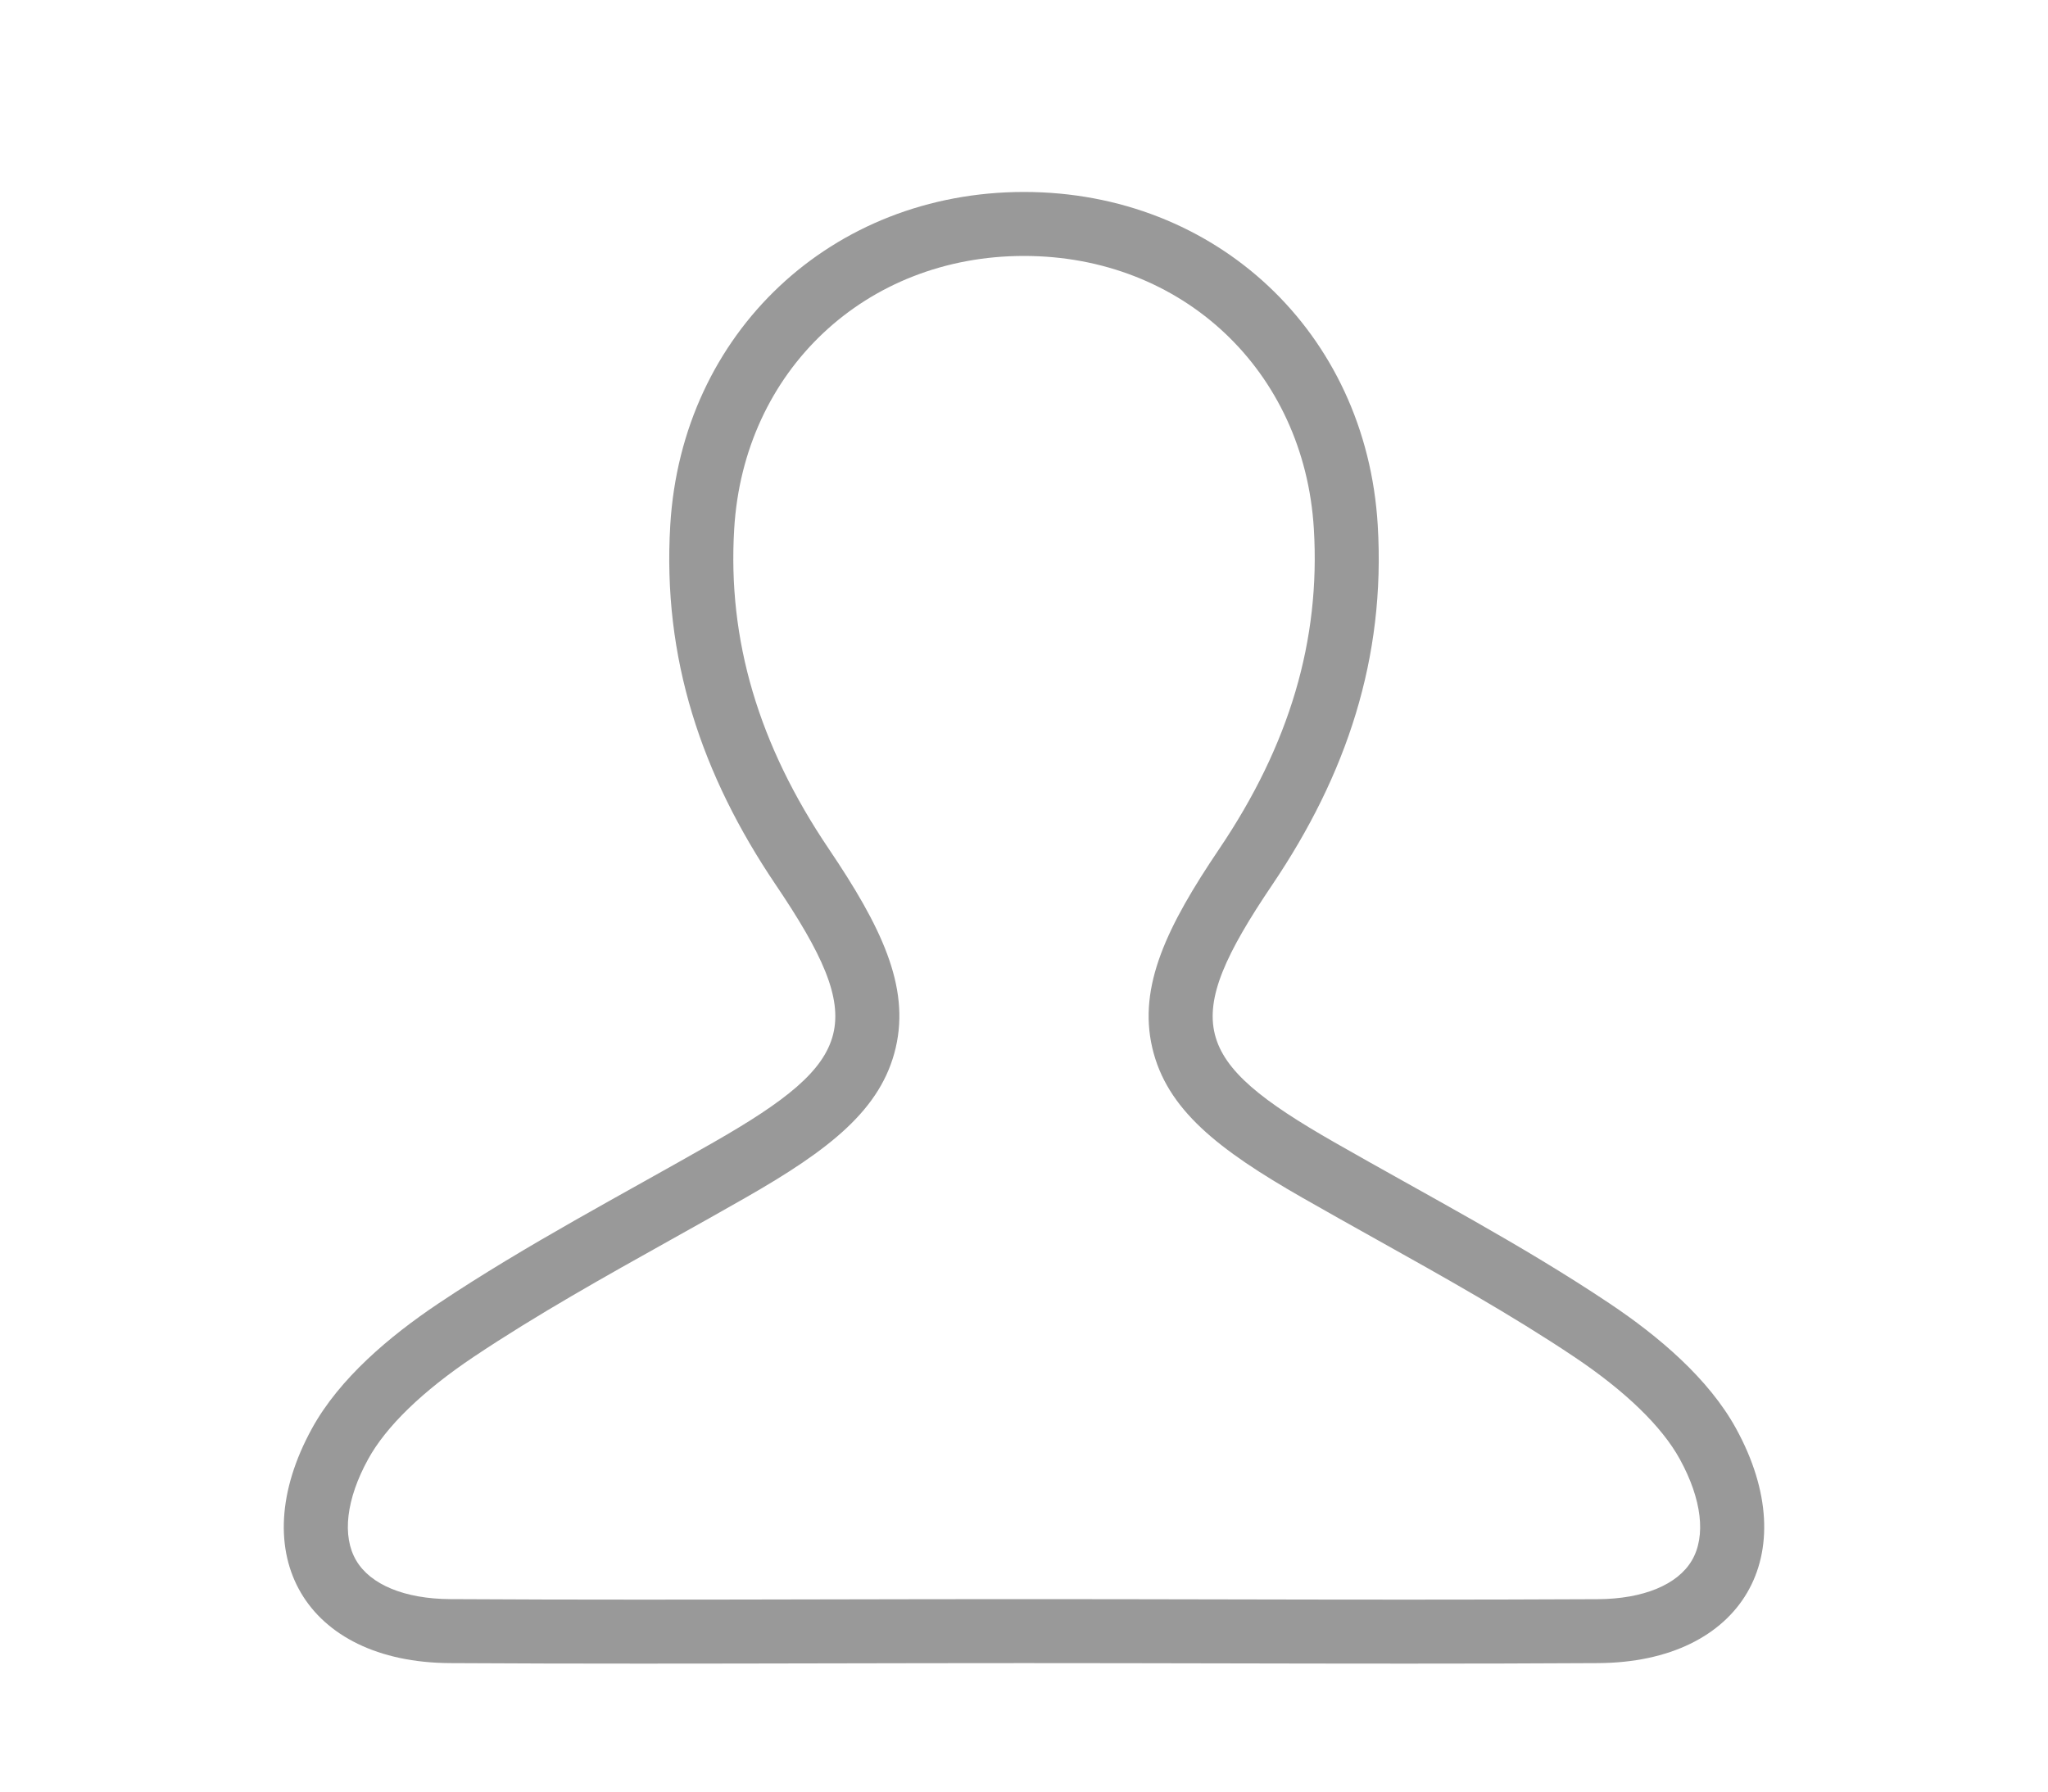 <?xml version="1.0" encoding="iso-8859-1"?><!-- Generator: Adobe Illustrator 22.1.0, SVG Export Plug-In . SVG Version: 6.00 Build 0)  -->
<svg style="enable-background:new 0 0 32 28;" id="&#x56FE;&#x5C42;_1" version="1.0"  viewBox="0 0 32 28"
	 x="0px" xmlns="http://www.w3.org/2000/svg" y="0px" xml:space="preserve">
<g>
	<path style="fill:#999999;" d="M16,4c2.476,0,4.381,1.794,4.529,4.266c0.104,1.738-0.379,3.374-1.479,5.002
		c-0.812,1.203-1.27,2.142-1.046,3.106c0.225,0.967,1.031,1.592,2.348,2.346c0.383,0.219,0.768,0.434,1.154,0.65
		c1.036,0.579,2.107,1.177,3.09,1.835c0.799,0.535,1.371,1.088,1.652,1.601c0.343,0.625,0.411,1.201,0.187,1.582
		c-0.224,0.38-0.76,0.601-1.47,0.605C23.953,24.998,22.962,25,21.977,25c-0.979,0-1.952-0.002-2.931-0.004
		c-0.994-0.002-1.994-0.004-3.015-0.004h-0.063c-1.021,0-2.021,0.002-3.015,0.004C11.975,24.998,11.002,25,10.023,25
		c-0.985,0-1.976-0.002-2.988-0.008c-0.711-0.004-1.247-0.225-1.47-0.605c-0.224-0.381-0.156-0.958,0.187-1.582
		c0.281-0.513,0.853-1.066,1.652-1.601c0.983-0.658,2.054-1.256,3.09-1.835c0.385-0.215,0.771-0.431,1.154-0.65
		c1.317-0.753,2.123-1.379,2.348-2.346c0.224-0.964-0.234-1.903-1.046-3.106c-1.099-1.628-1.583-3.265-1.478-5.002
		C11.619,5.794,13.524,4,16,4 M16,3c-3,0-5.347,2.195-5.527,5.206c-0.125,2.08,0.489,3.906,1.648,5.622
		c1.449,2.146,1.266,2.744-0.97,4.024c-1.443,0.826-2.923,1.598-4.303,2.521c-0.76,0.509-1.544,1.17-1.973,1.951
		c-1.084,1.974-0.095,3.655,2.154,3.668C8.043,25.998,9.037,26,10.023,26c1.973,0,3.919-0.008,5.946-0.008c0.011,0,0.021,0,0.031,0
		c0.01,0,0.021,0,0.031,0c2.027,0,3.973,0.008,5.946,0.008c0.987,0,1.98-0.002,2.994-0.008c2.249-0.013,3.238-1.694,2.154-3.668
		c-0.429-0.781-1.212-1.442-1.973-1.951c-1.379-0.923-2.859-1.695-4.303-2.521c-2.236-1.279-2.419-1.878-0.97-4.024
		c1.159-1.716,1.773-3.542,1.648-5.622C21.347,5.195,19,3,16,3L16,3z"/>
</g>
</svg>
